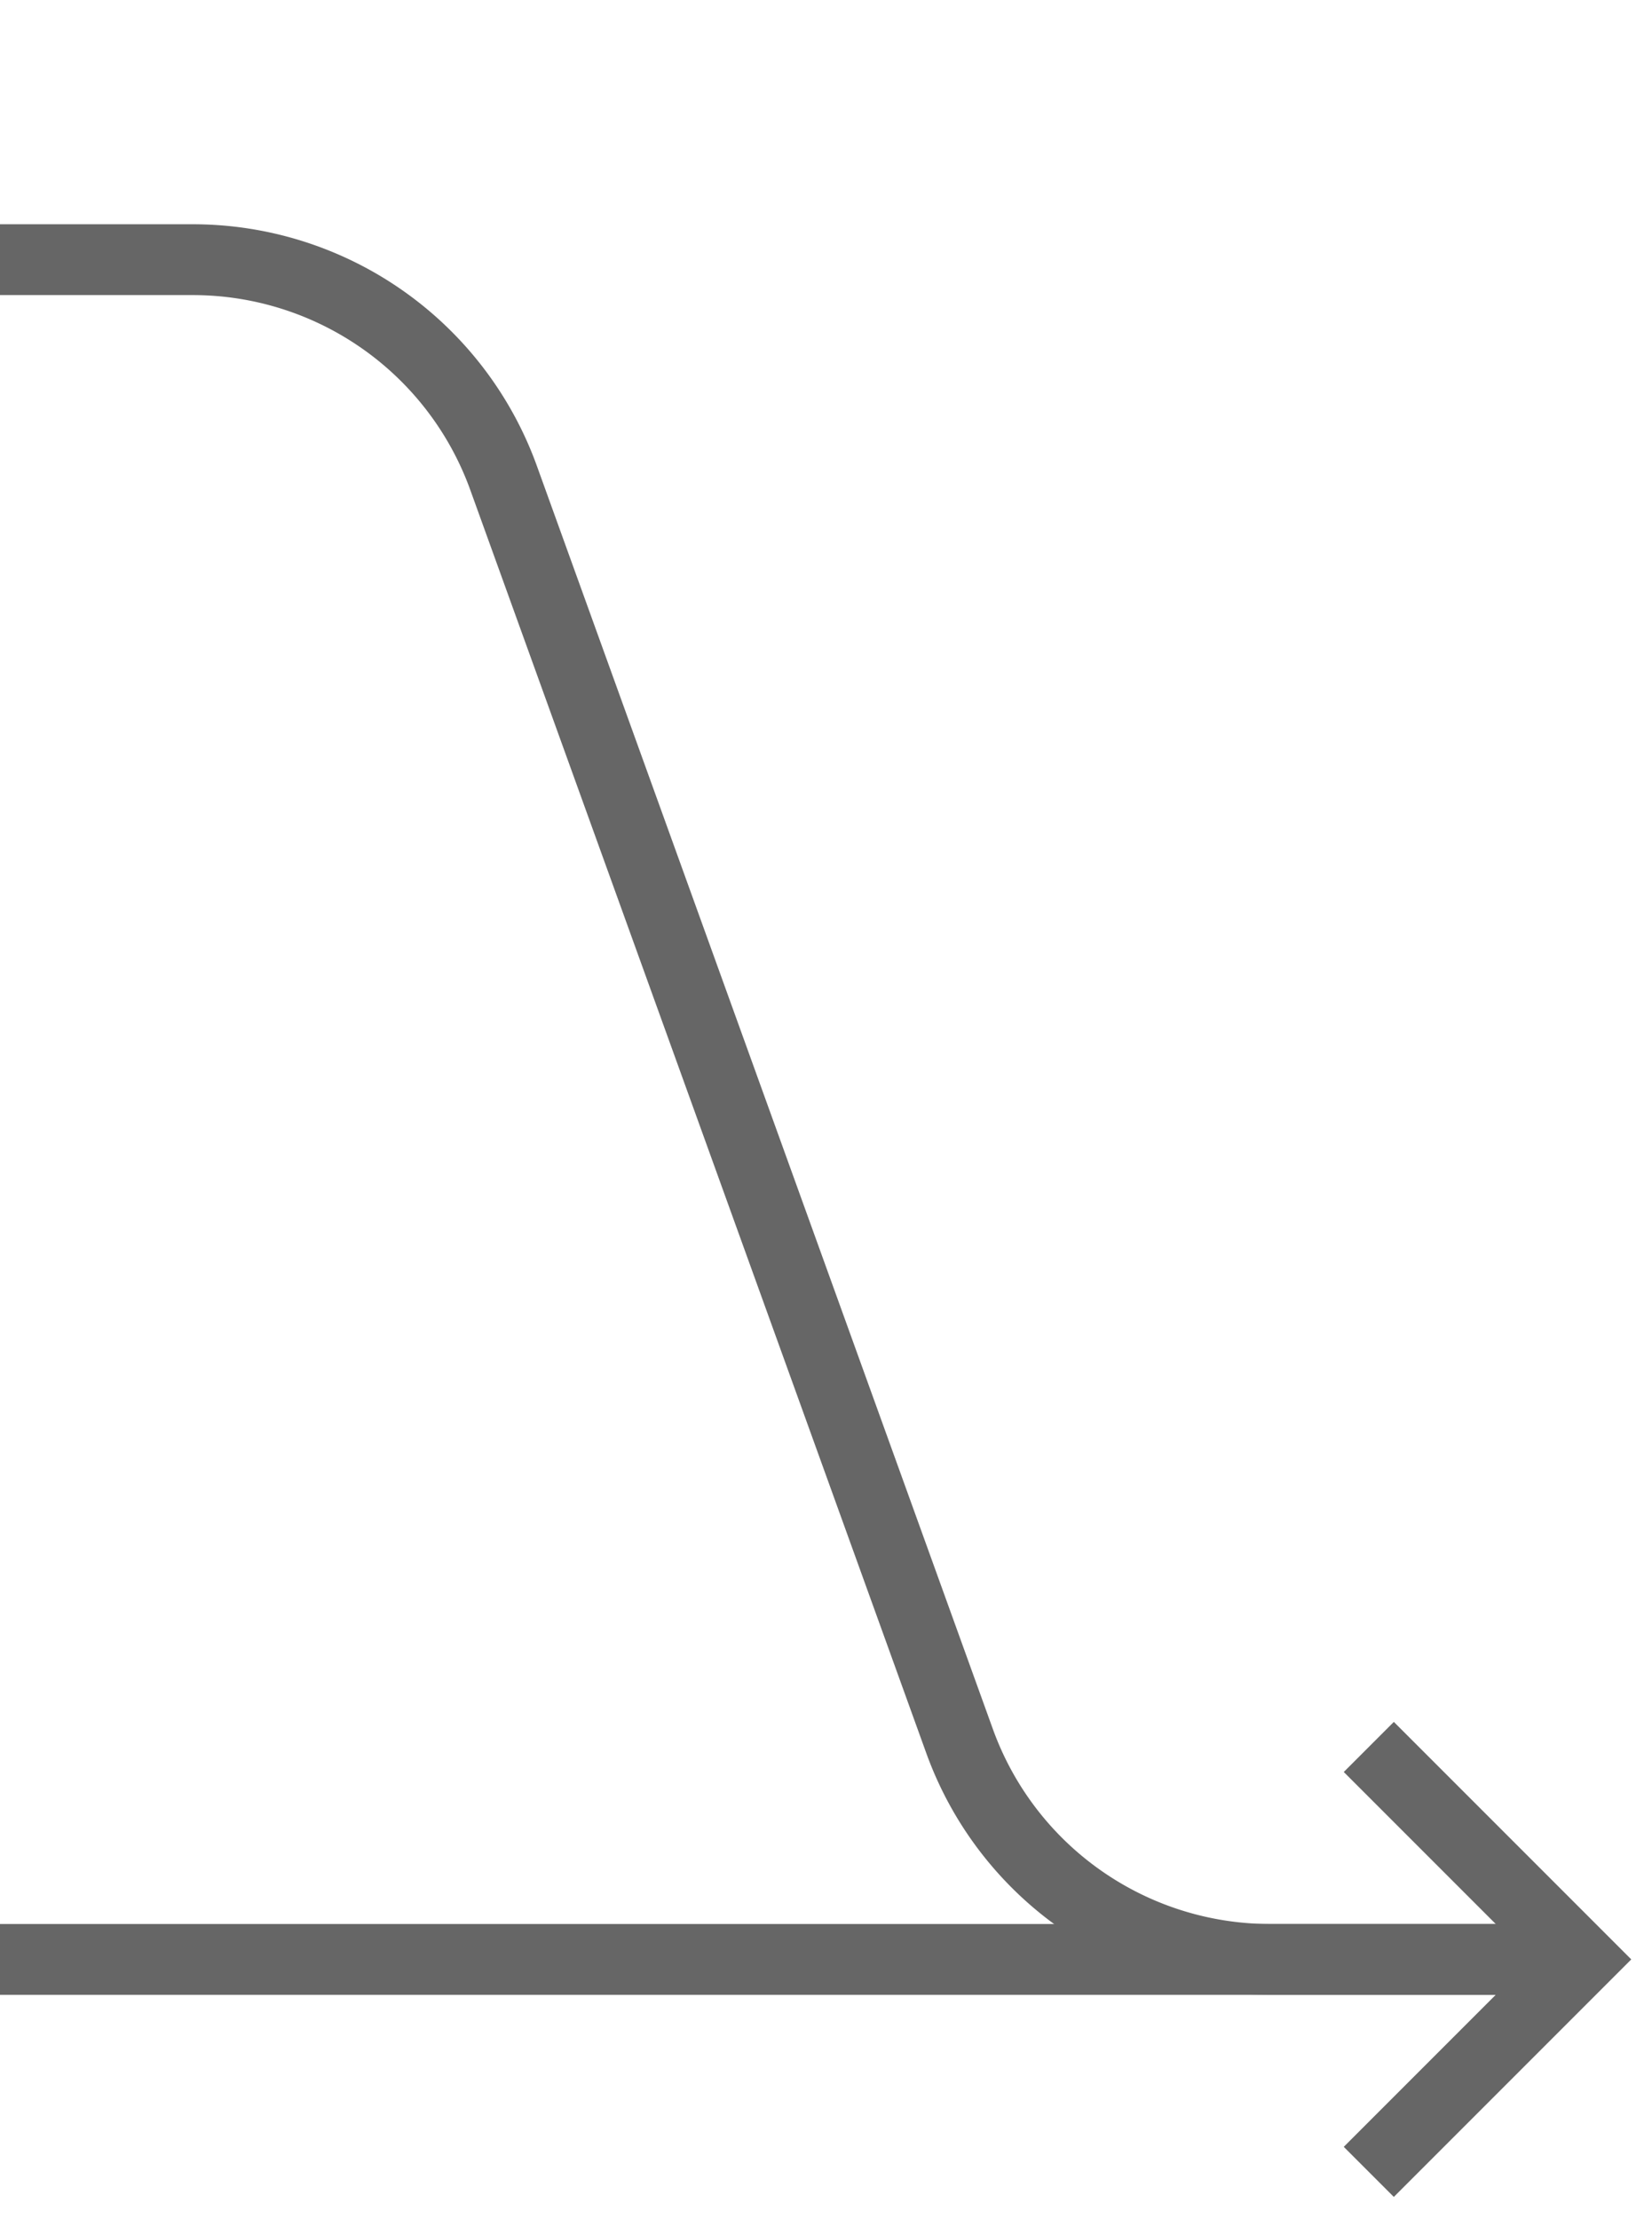 <svg xmlns="http://www.w3.org/2000/svg" width="70" height="94" viewBox="0 0 70 94"><title>LT-to-LB+LB-to-RB</title><line x1="65" y1="83" y2="83" fill="none" stroke="#666" stroke-miterlimit="10" stroke-width="3"/><path d="M65,83H53.829a14,14,0,0,1-13.168-9.245L21.338,20.245A14,14,0,0,0,8.171,11H0" fill="none" stroke="#666" stroke-miterlimit="10" stroke-width="3"/><polyline points="58 74 67 83 58 92" fill="none" stroke="#666" stroke-miterlimit="10" stroke-width="3"/></svg>